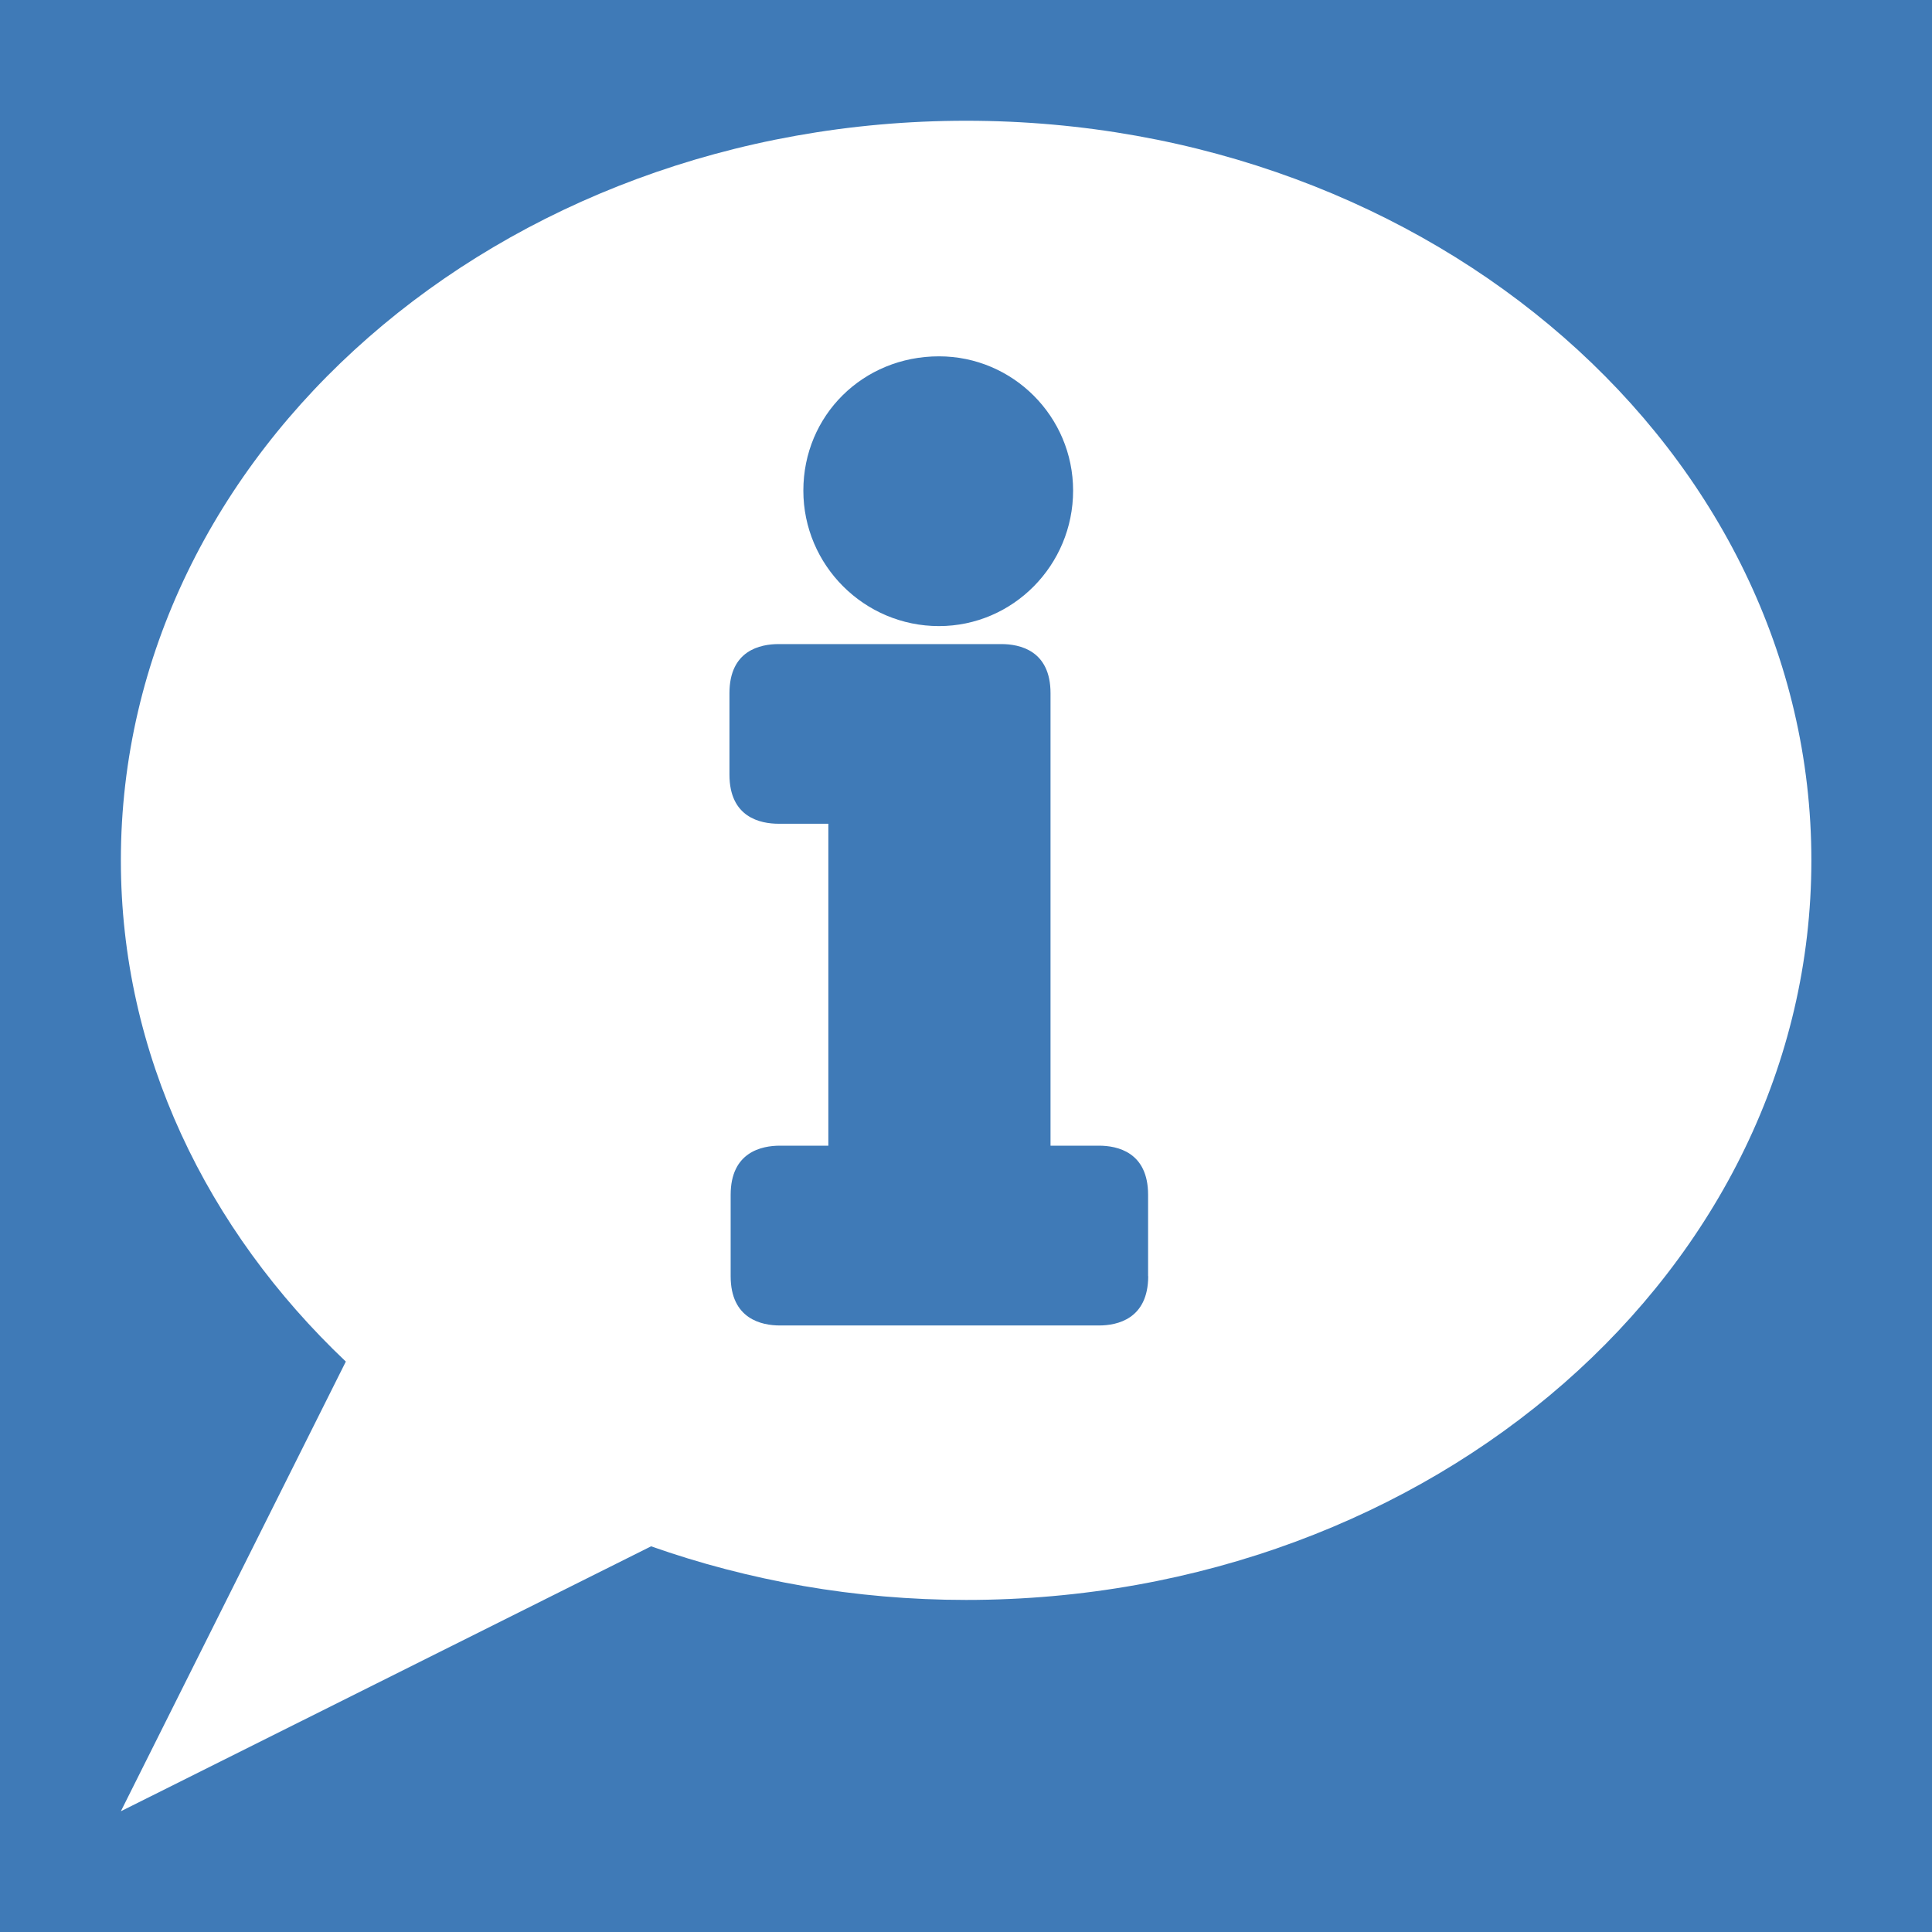 <?xml version="1.0" encoding="UTF-8" standalone="no"?>
<!DOCTYPE svg PUBLIC "-//W3C//DTD SVG 1.1//EN" "http://www.w3.org/Graphics/SVG/1.1/DTD/svg11.dtd">
<svg width="16px" height="16px" version="1.1" xmlns="http://www.w3.org/2000/svg" xmlns:xlink="http://www.w3.org/1999/xlink" xml:space="preserve" style="fill-rule:evenodd;clip-rule:evenodd;stroke-linejoin:round;stroke-miterlimit:1.414;">
    <g id="status">
        <path d="M0,0l16,0l0,16l-16,0l0,-16" style="fill:#3f7ab7;fill-rule:nonzero;"/>
        <path d="M9.509,10.569c-0.001,0.354 -0.256,0.408 -0.408,0.408l-2.642,0c-0.152,0 -0.408,-0.054 -0.408,-0.408l0,-0.674c0,-0.354 0.256,-0.407 0.408,-0.407l0.401,0l0,-2.666l-0.411,0c-0.153,0 -0.408,-0.053 -0.408,-0.407l0,-0.674c0,-0.355 0.255,-0.407 0.408,-0.407l1.843,0c0.152,0 0.408,0.052 0.408,0.407l0,3.747l0.401,0c0.152,0 0.407,0.053 0.407,0.407l0,0.674Zm-1.733,-7.618c0.613,0 1.111,0.499 1.111,1.112c0,0.618 -0.498,1.122 -1.111,1.122c-0.619,0 -1.123,-0.504 -1.123,-1.122c0,-0.623 0.494,-1.112 1.123,-1.112m0.225,-1.951c-3.866,0 -7,2.743 -7,6.125c0,1.604 0.711,3.059 1.863,4.151l-1.863,3.724l4.391,-2.194c0.806,0.284 1.687,0.444 2.609,0.444c3.867,0 7,-2.742 7,-6.125c0,-3.382 -3.133,-6.125 -7,-6.125" style="fill:#fff;fill-rule:nonzero;"/>
    </g>
</svg>
